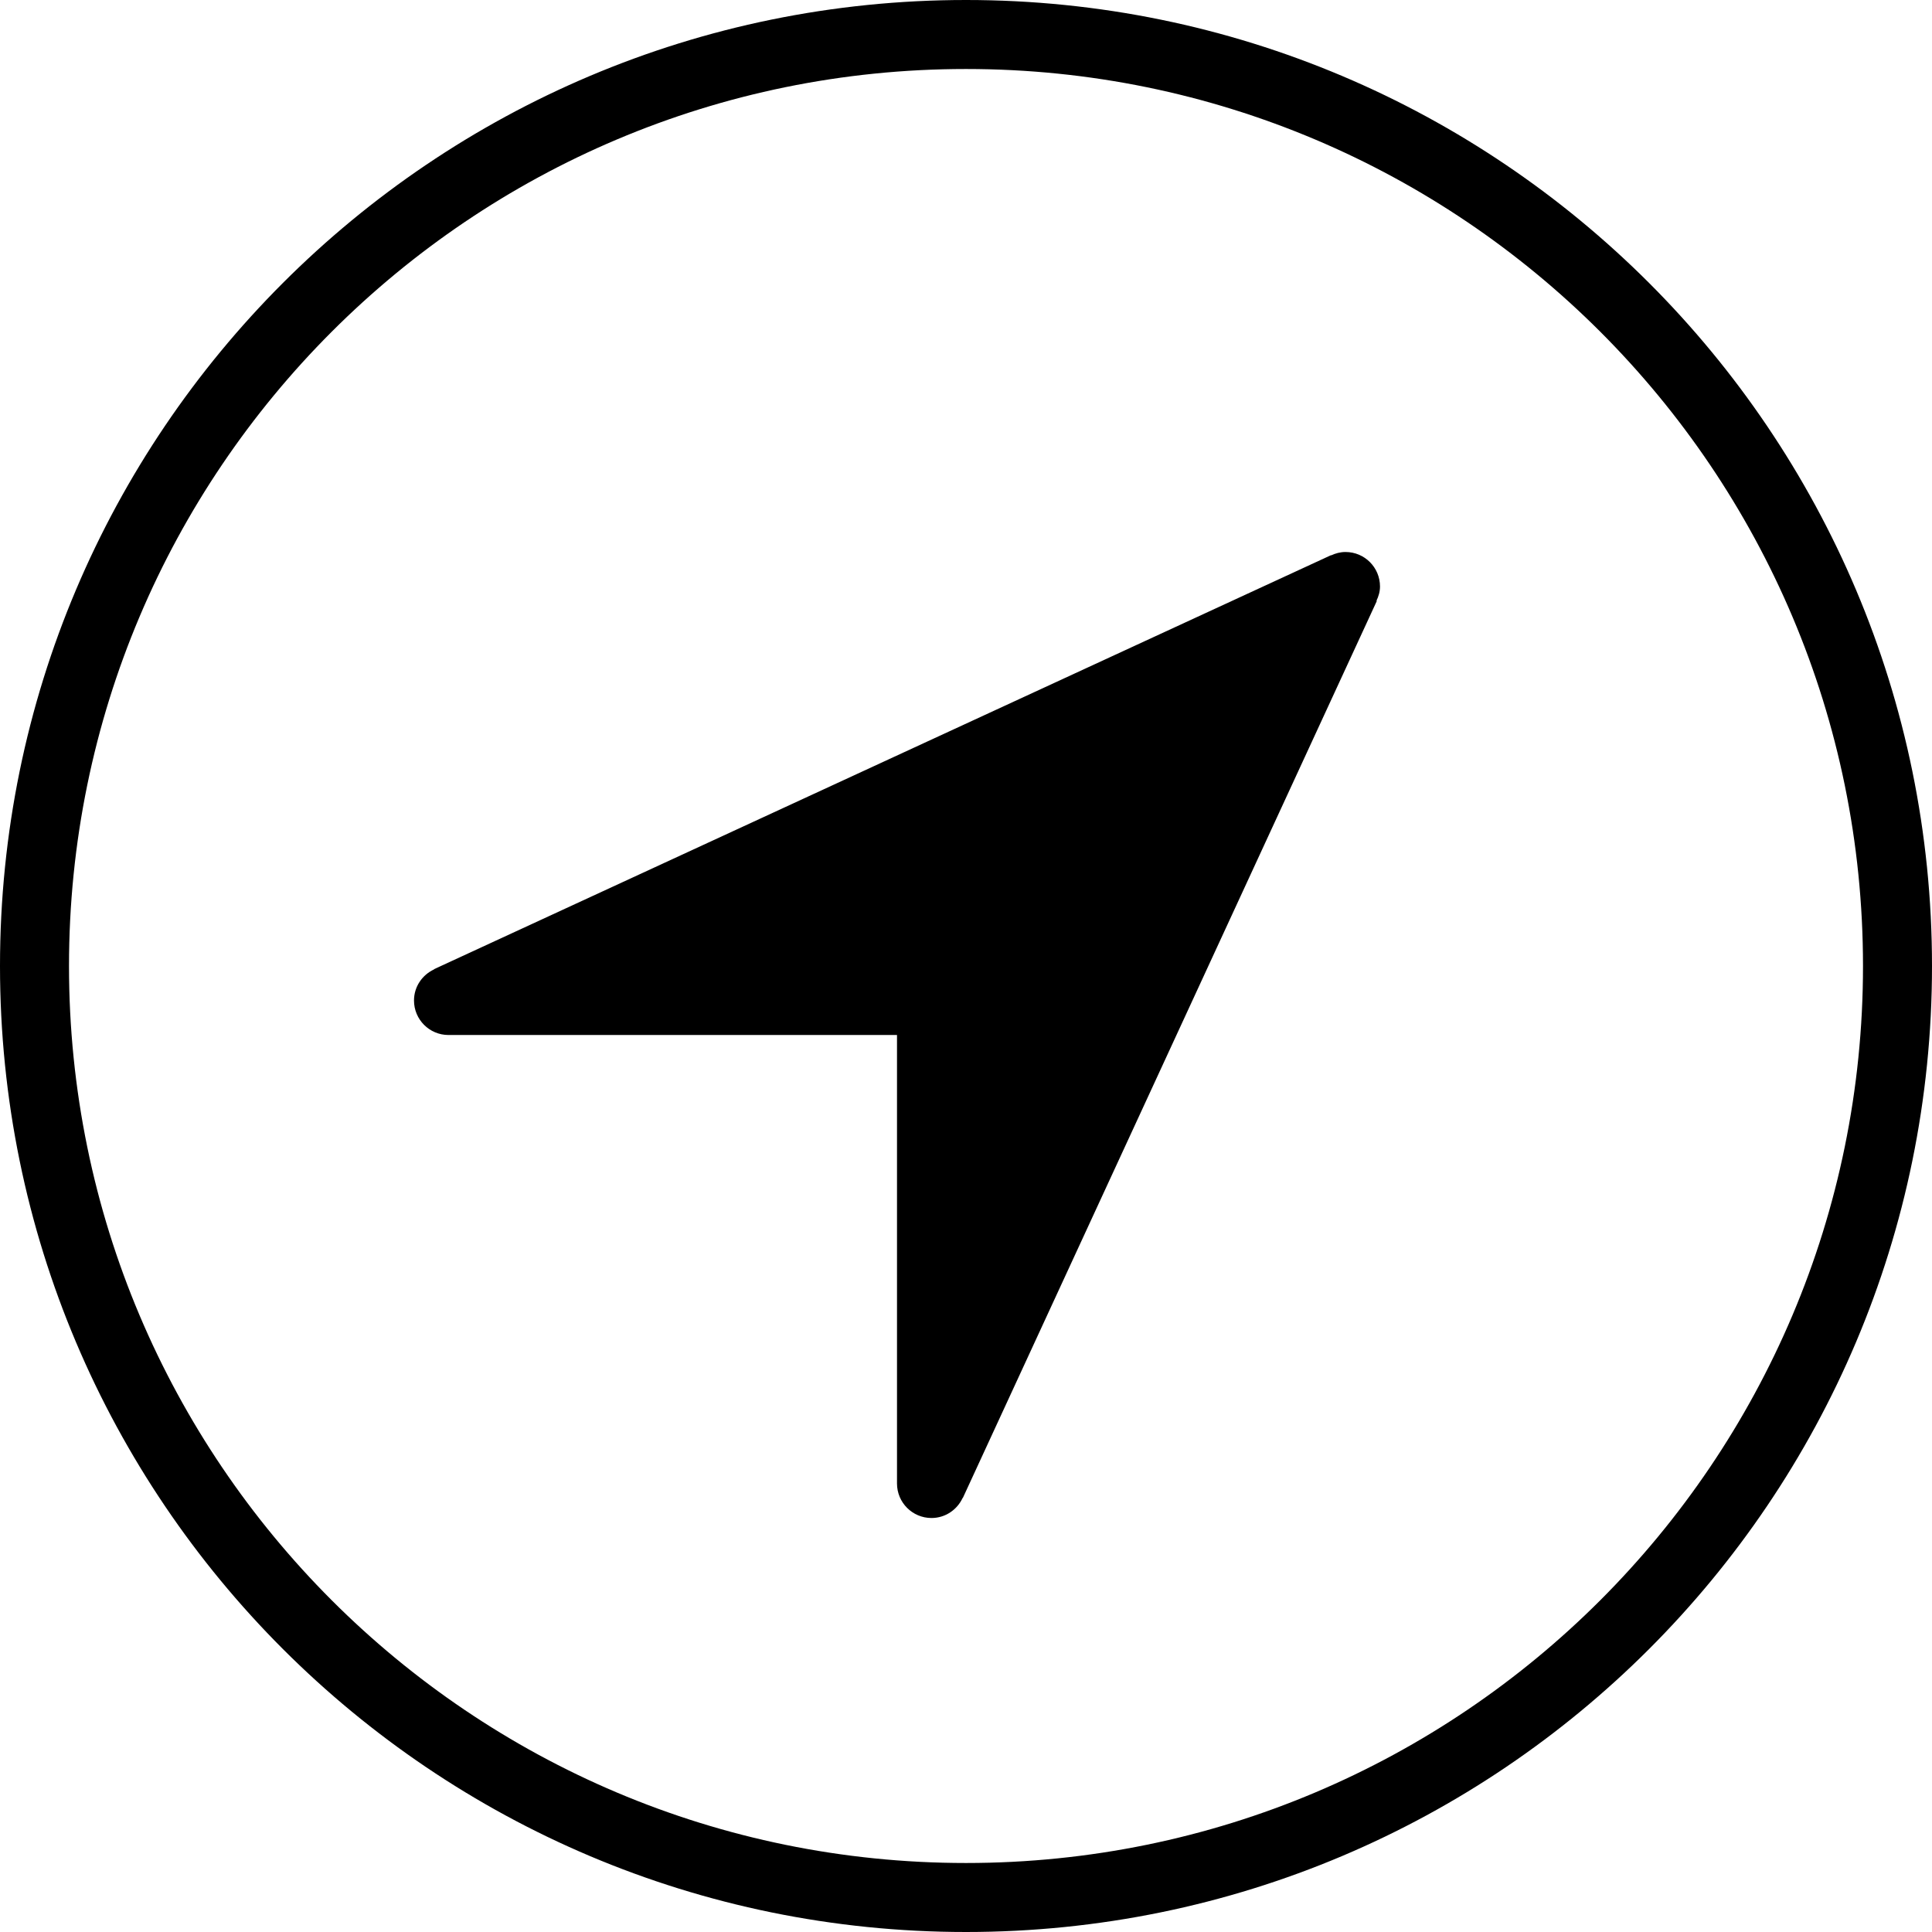 <?xml version="1.0" encoding="iso-8859-1"?>
<!-- Generator: Adobe Illustrator 16.0.4, SVG Export Plug-In . SVG Version: 6.00 Build 0)  -->
<!DOCTYPE svg PUBLIC "-//W3C//DTD SVG 1.1//EN" "http://www.w3.org/Graphics/SVG/1.1/DTD/svg11.dtd">
<svg version="1.1" id="Layer_1" xmlns="http://www.w3.org/2000/svg" xmlns:xlink="http://www.w3.org/1999/xlink" x="0px" y="0px"
	 width="56px" height="56px" viewBox="0 0 56 56" style="enable-background:new 0 0 56 56;" xml:space="preserve">
<g id="_x37_01-location_x40_2x.png">
	<g>
		<path d="M39,16c-0.15,0-0.289,0.038-0.417,0.098l-0.002-0.006l-26,12l0.002,0.006C12.241,28.256,12,28.598,12,29
			c0,0.553,0.448,1,1,1h13v13c0,0.553,0.448,1,1,1c0.402,0,0.744-0.24,0.903-0.583l0.005,0.002l12-26l-0.011-0.005
			C39.958,17.287,40,17.15,40,17C40,16.447,39.553,16,39,16z M28,0C12.536,0,0,12.536,0,28s12.536,28,28,28s28-12.536,28-28
			S43.464,0,28,0z M28,54C13.641,54,2,42.359,2,28S13.641,2,28,2s26,11.641,26,26S42.359,54,28,54z"/>
	</g>
</g>
<g>
</g>
<g>
</g>
<g>
</g>
<g>
</g>
<g>
</g>
<g>
</g>
<g>
</g>
<g>
</g>
<g>
</g>
<g>
</g>
<g>
</g>
<g>
</g>
<g>
</g>
<g>
</g>
<g>
</g>
</svg>

